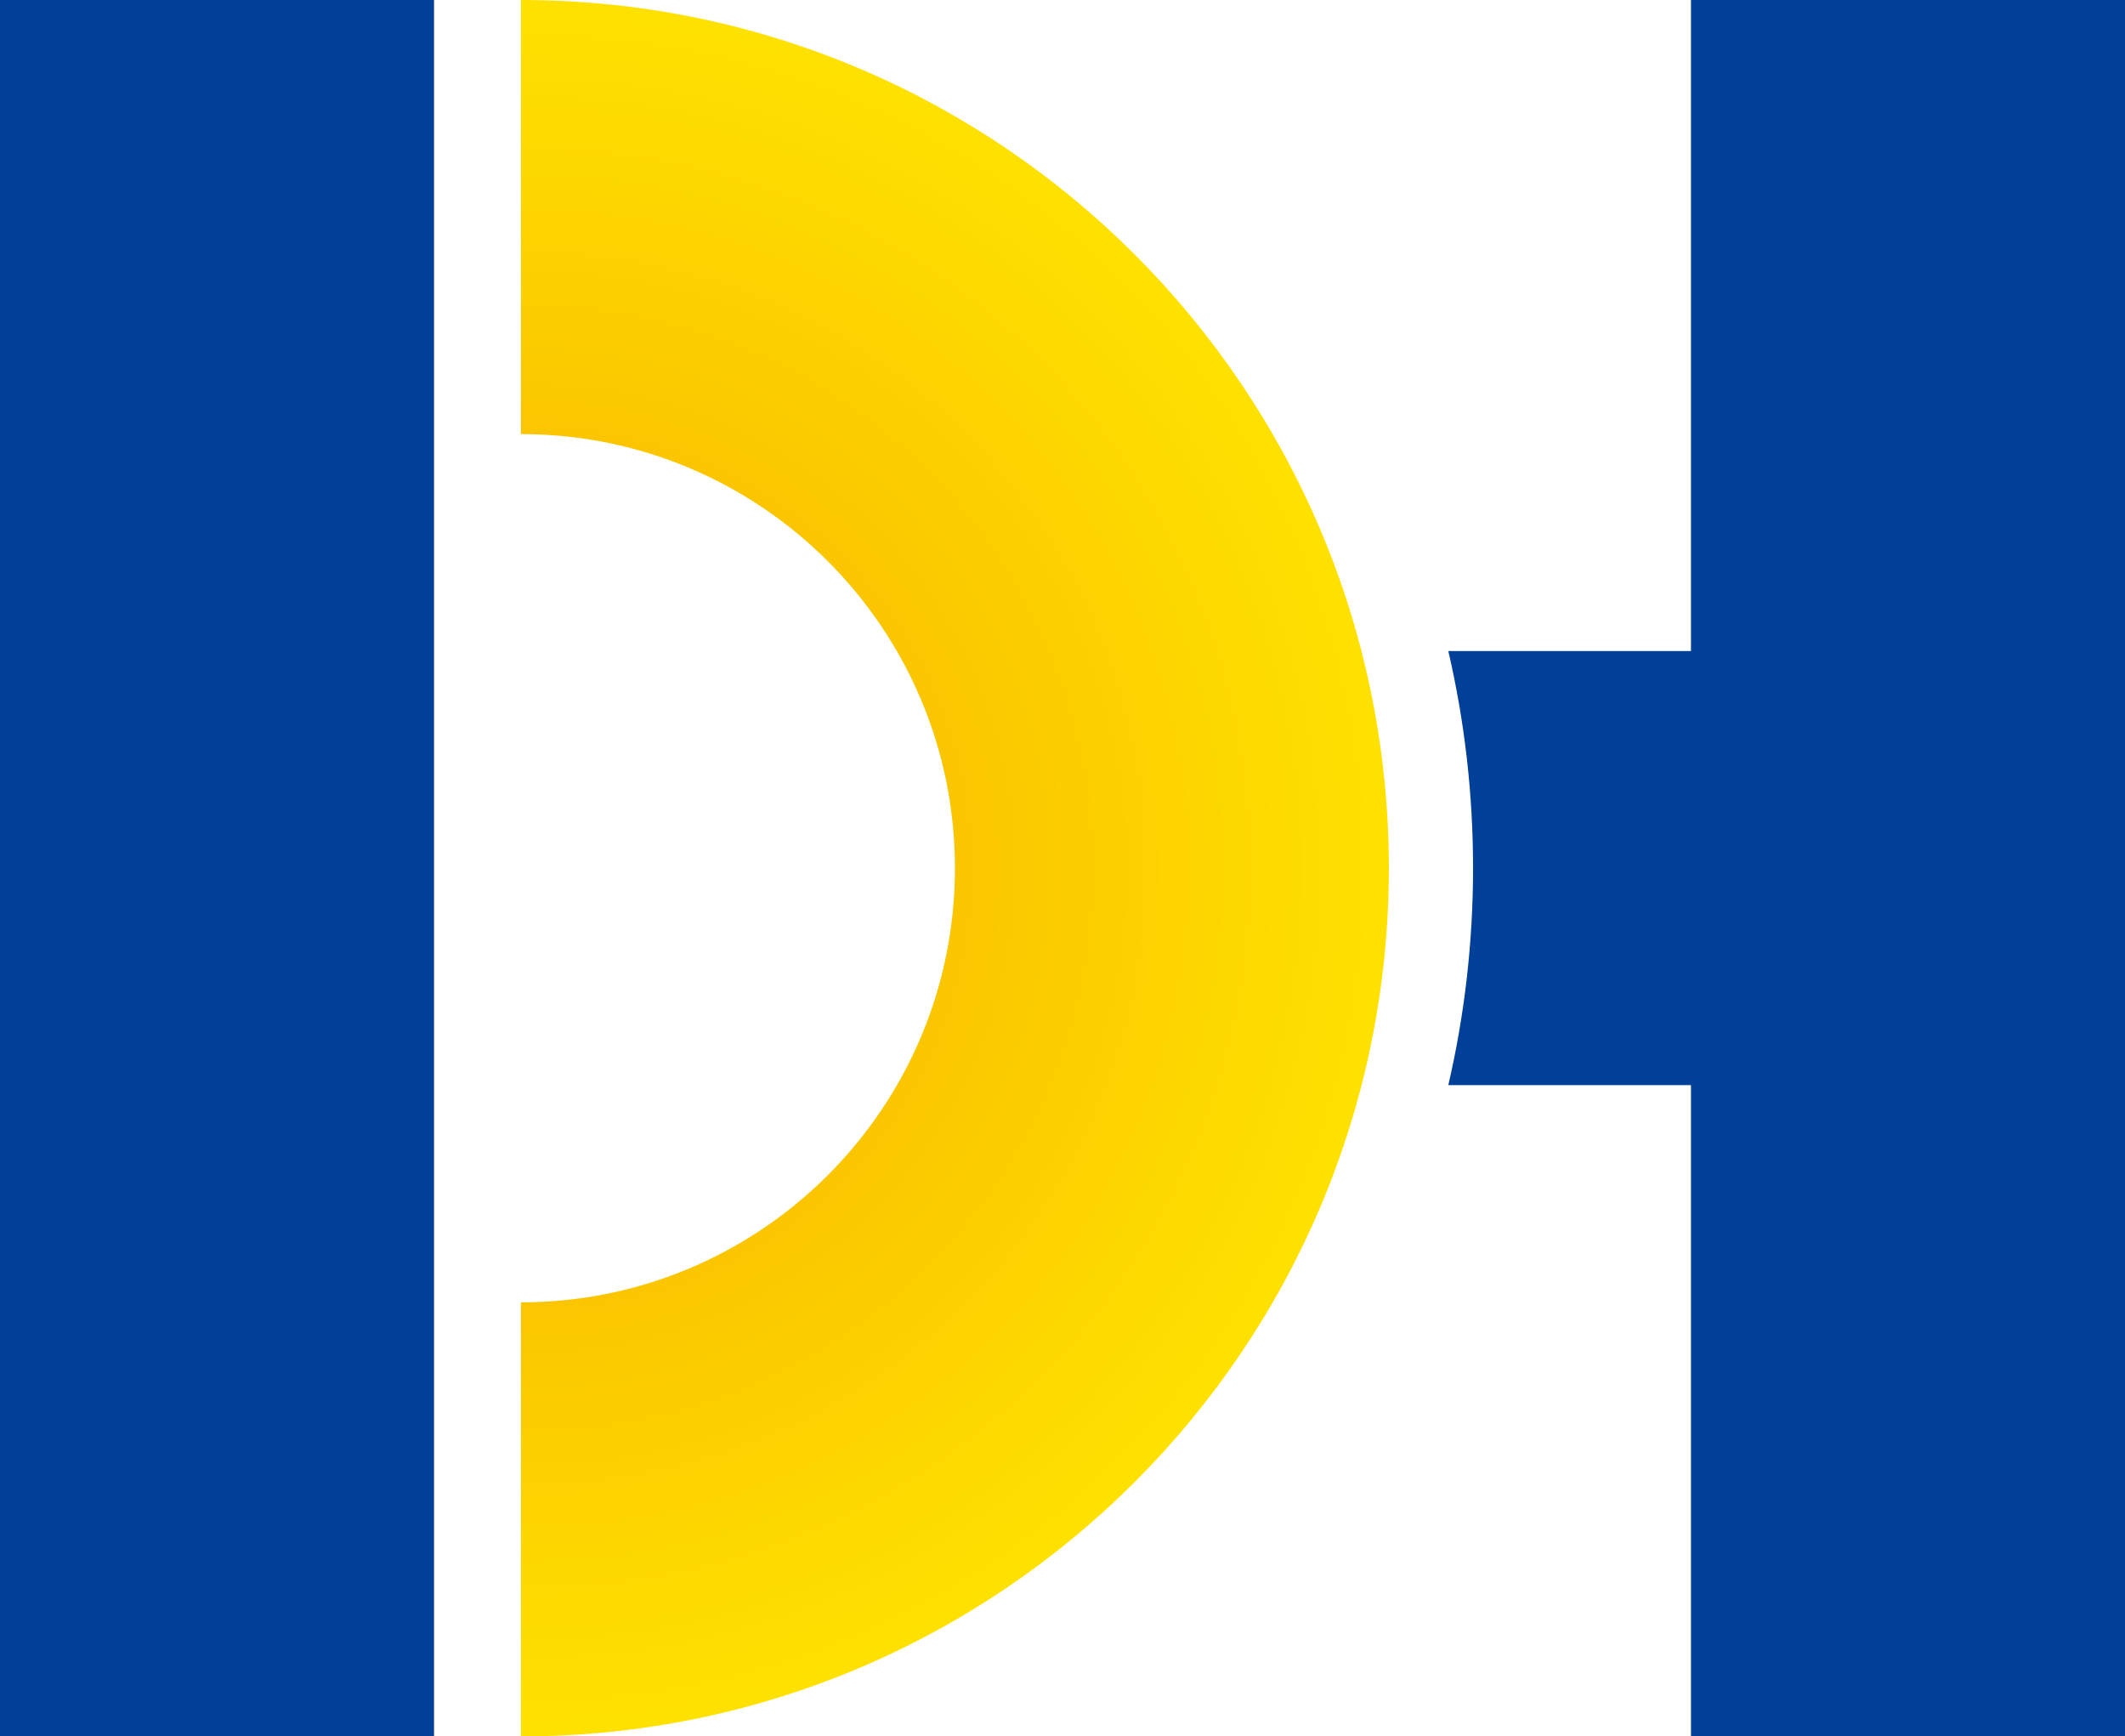 <?xml version="1.0" encoding="UTF-8"?>
<svg id="_图层_2" data-name="图层 2" xmlns="http://www.w3.org/2000/svg" xmlns:xlink="http://www.w3.org/1999/xlink" viewBox="0 0 166.56 136.06">
  <defs>
    <style>
      .cls-1 {
        fill: url(#_未命名的渐变_9);
      }

      .cls-2 {
        fill: #004098;
      }
    </style>
    <radialGradient id="_未命名的渐变_9" data-name="未命名的渐变 9" cx="41.59" cy="68.03" fx="41.59" fy="68.03" r="67.36" gradientUnits="userSpaceOnUse">
      <stop offset="0" stop-color="#f6ab00"/>
      <stop offset="1" stop-color="#ffe100"/>
    </radialGradient>
  </defs>
  <g id="_图层_1-2" data-name="图层 1">
    <g>
      <rect class="cls-2" y="0" width="34.02" height="136.06"/>
      <path class="cls-1" d="m40.83,34.02c18.79,0,34.02,15.23,34.02,34.02s-15.23,34.02-34.02,34.02v34.02c37.57,0,68.03-30.46,68.03-68.03S78.4,0,40.83,0v34.02Z"/>
      <path class="cls-2" d="m132.54,0v51.02h-19.02c1.27,5.46,1.94,11.16,1.94,17.01s-.67,11.54-1.94,17.01h19.02v51.02h34.02V0h-34.02Z"/>
    </g>
  </g>
</svg>